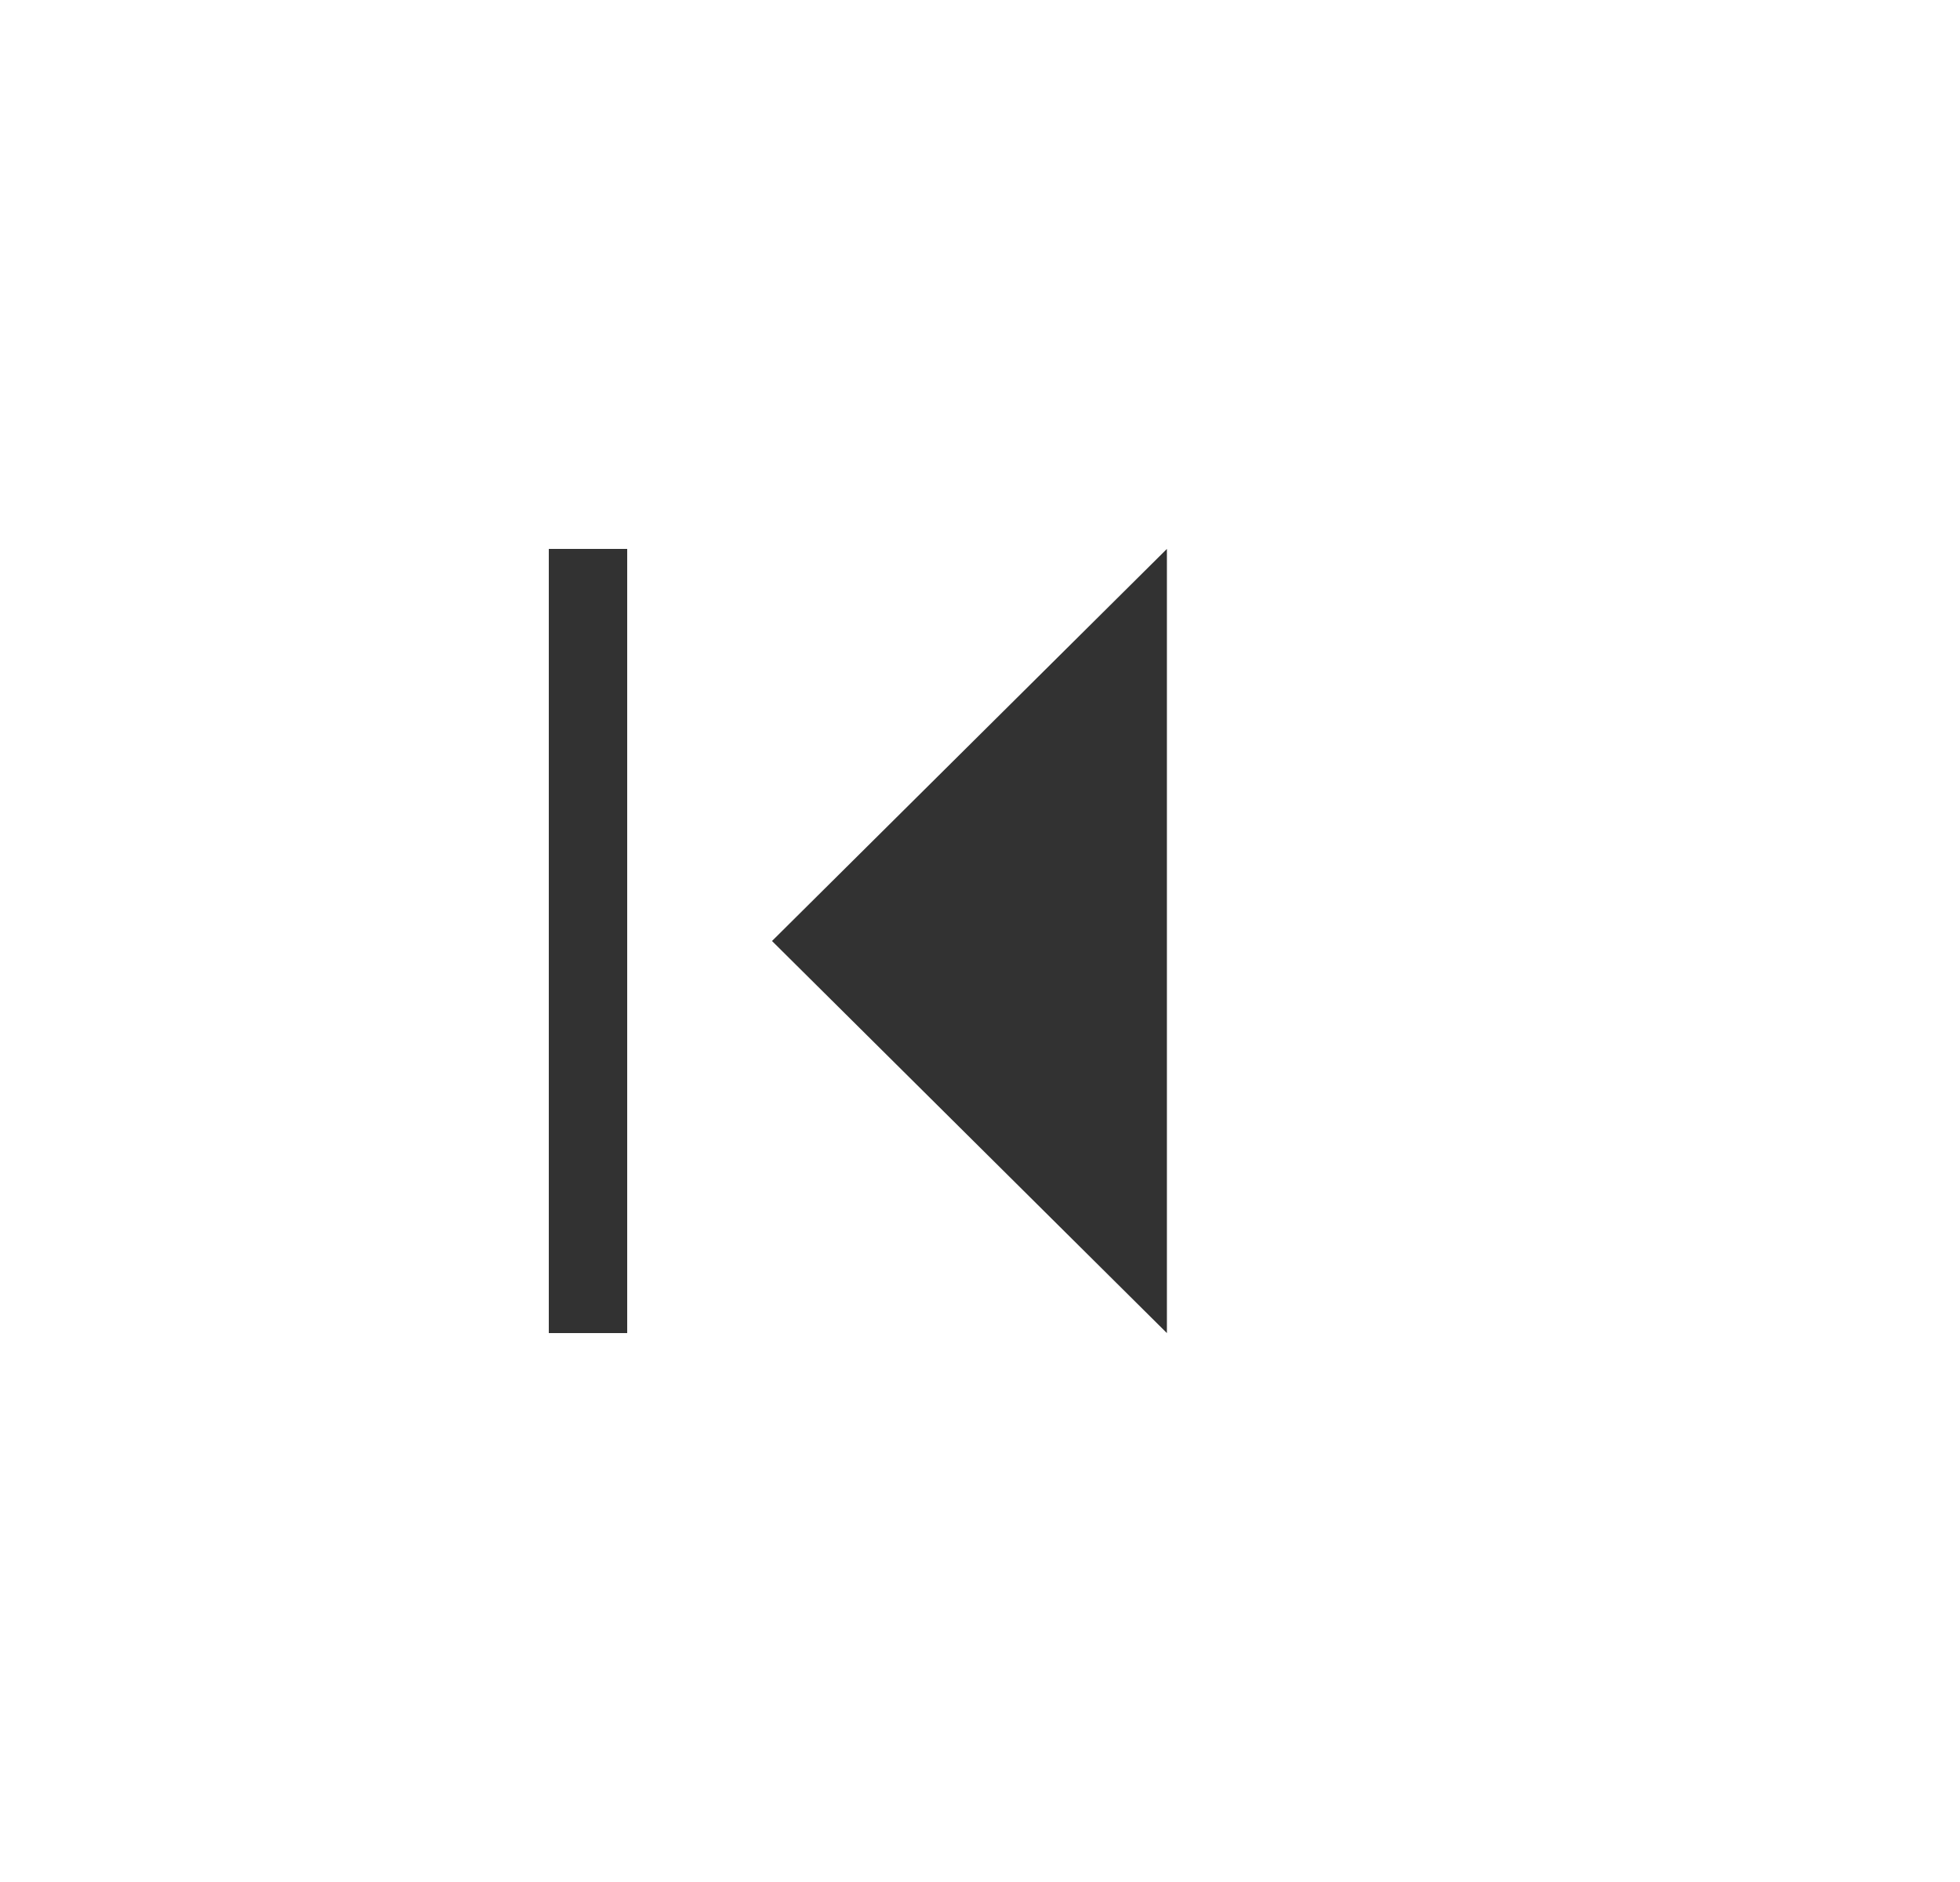 <svg width="25" height="24" viewBox="0 0 25 24" fill="none" xmlns="http://www.w3.org/2000/svg">
<g clip-path="url(#clip0_150_15044)">
<path d="M14.884 7L9.847 12L14.884 17V7Z" fill="#323232"/>
</g>
<line x1="7.5" y1="7" x2="7.5" y2="17" stroke="#323232"/>
<defs>
<clipPath id="clip0_150_15044">
<rect width="24.177" height="24" fill="white" transform="translate(0.78)"/>
</clipPath>
</defs>
</svg>
